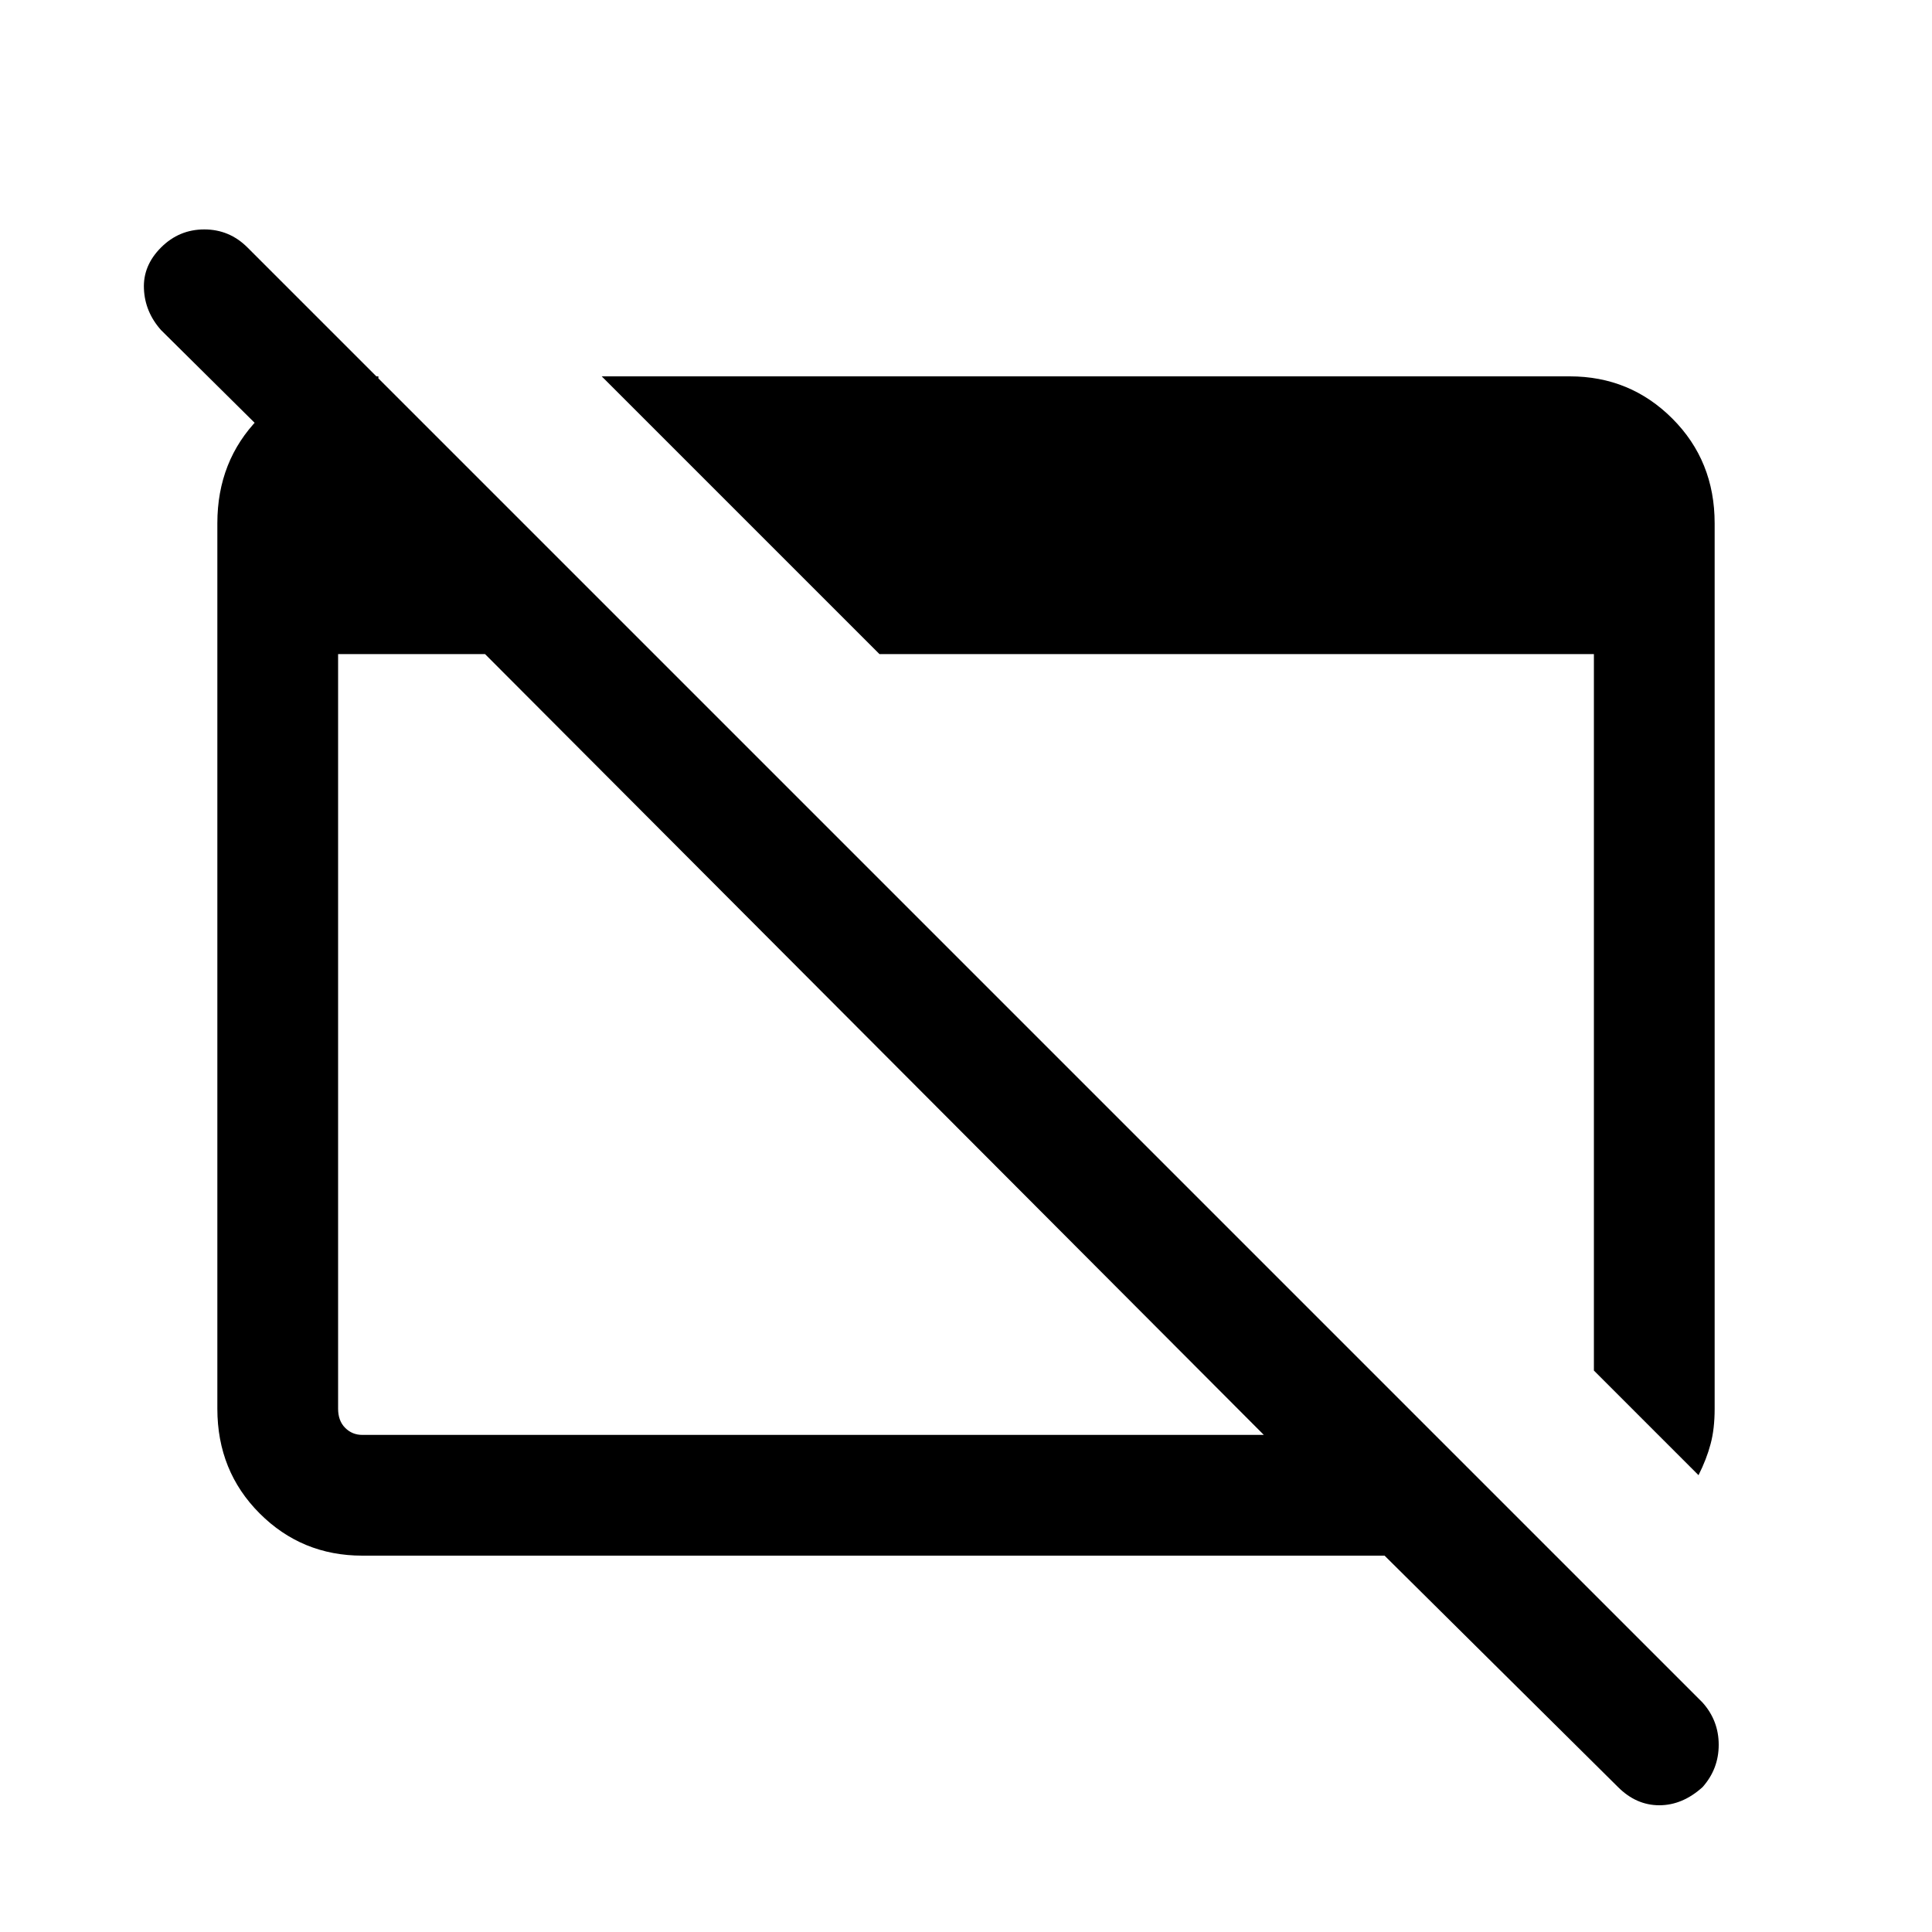 <svg xmlns="http://www.w3.org/2000/svg" height="20" width="20"><path d="M17.583 15.271 16.5 14.188V6.771H9.104L6.229 3.896H16.25q.625 0 1.062.437.438.438.438 1.084v9.166q0 .209-.042.365-.041.156-.125.323ZM16.75 18.5l-2.417-2.396H3.75q-.625 0-1.062-.437-.438-.438-.438-1.084V5.417q0-.646.427-1.084.427-.437.99-.437h.25v1.75l-2.25-2.229Q1.5 3.229 1.49 2.99q-.011-.24.177-.428.187-.187.448-.187.26 0 .447.187l15.063 15.063q.167.187.167.437t-.167.438q-.208.188-.448.188-.239 0-.427-.188Zm-13-3.646h9.333L5.021 6.771H3.5v7.812q0 .125.073.198.073.073.177.073Z"/></svg>